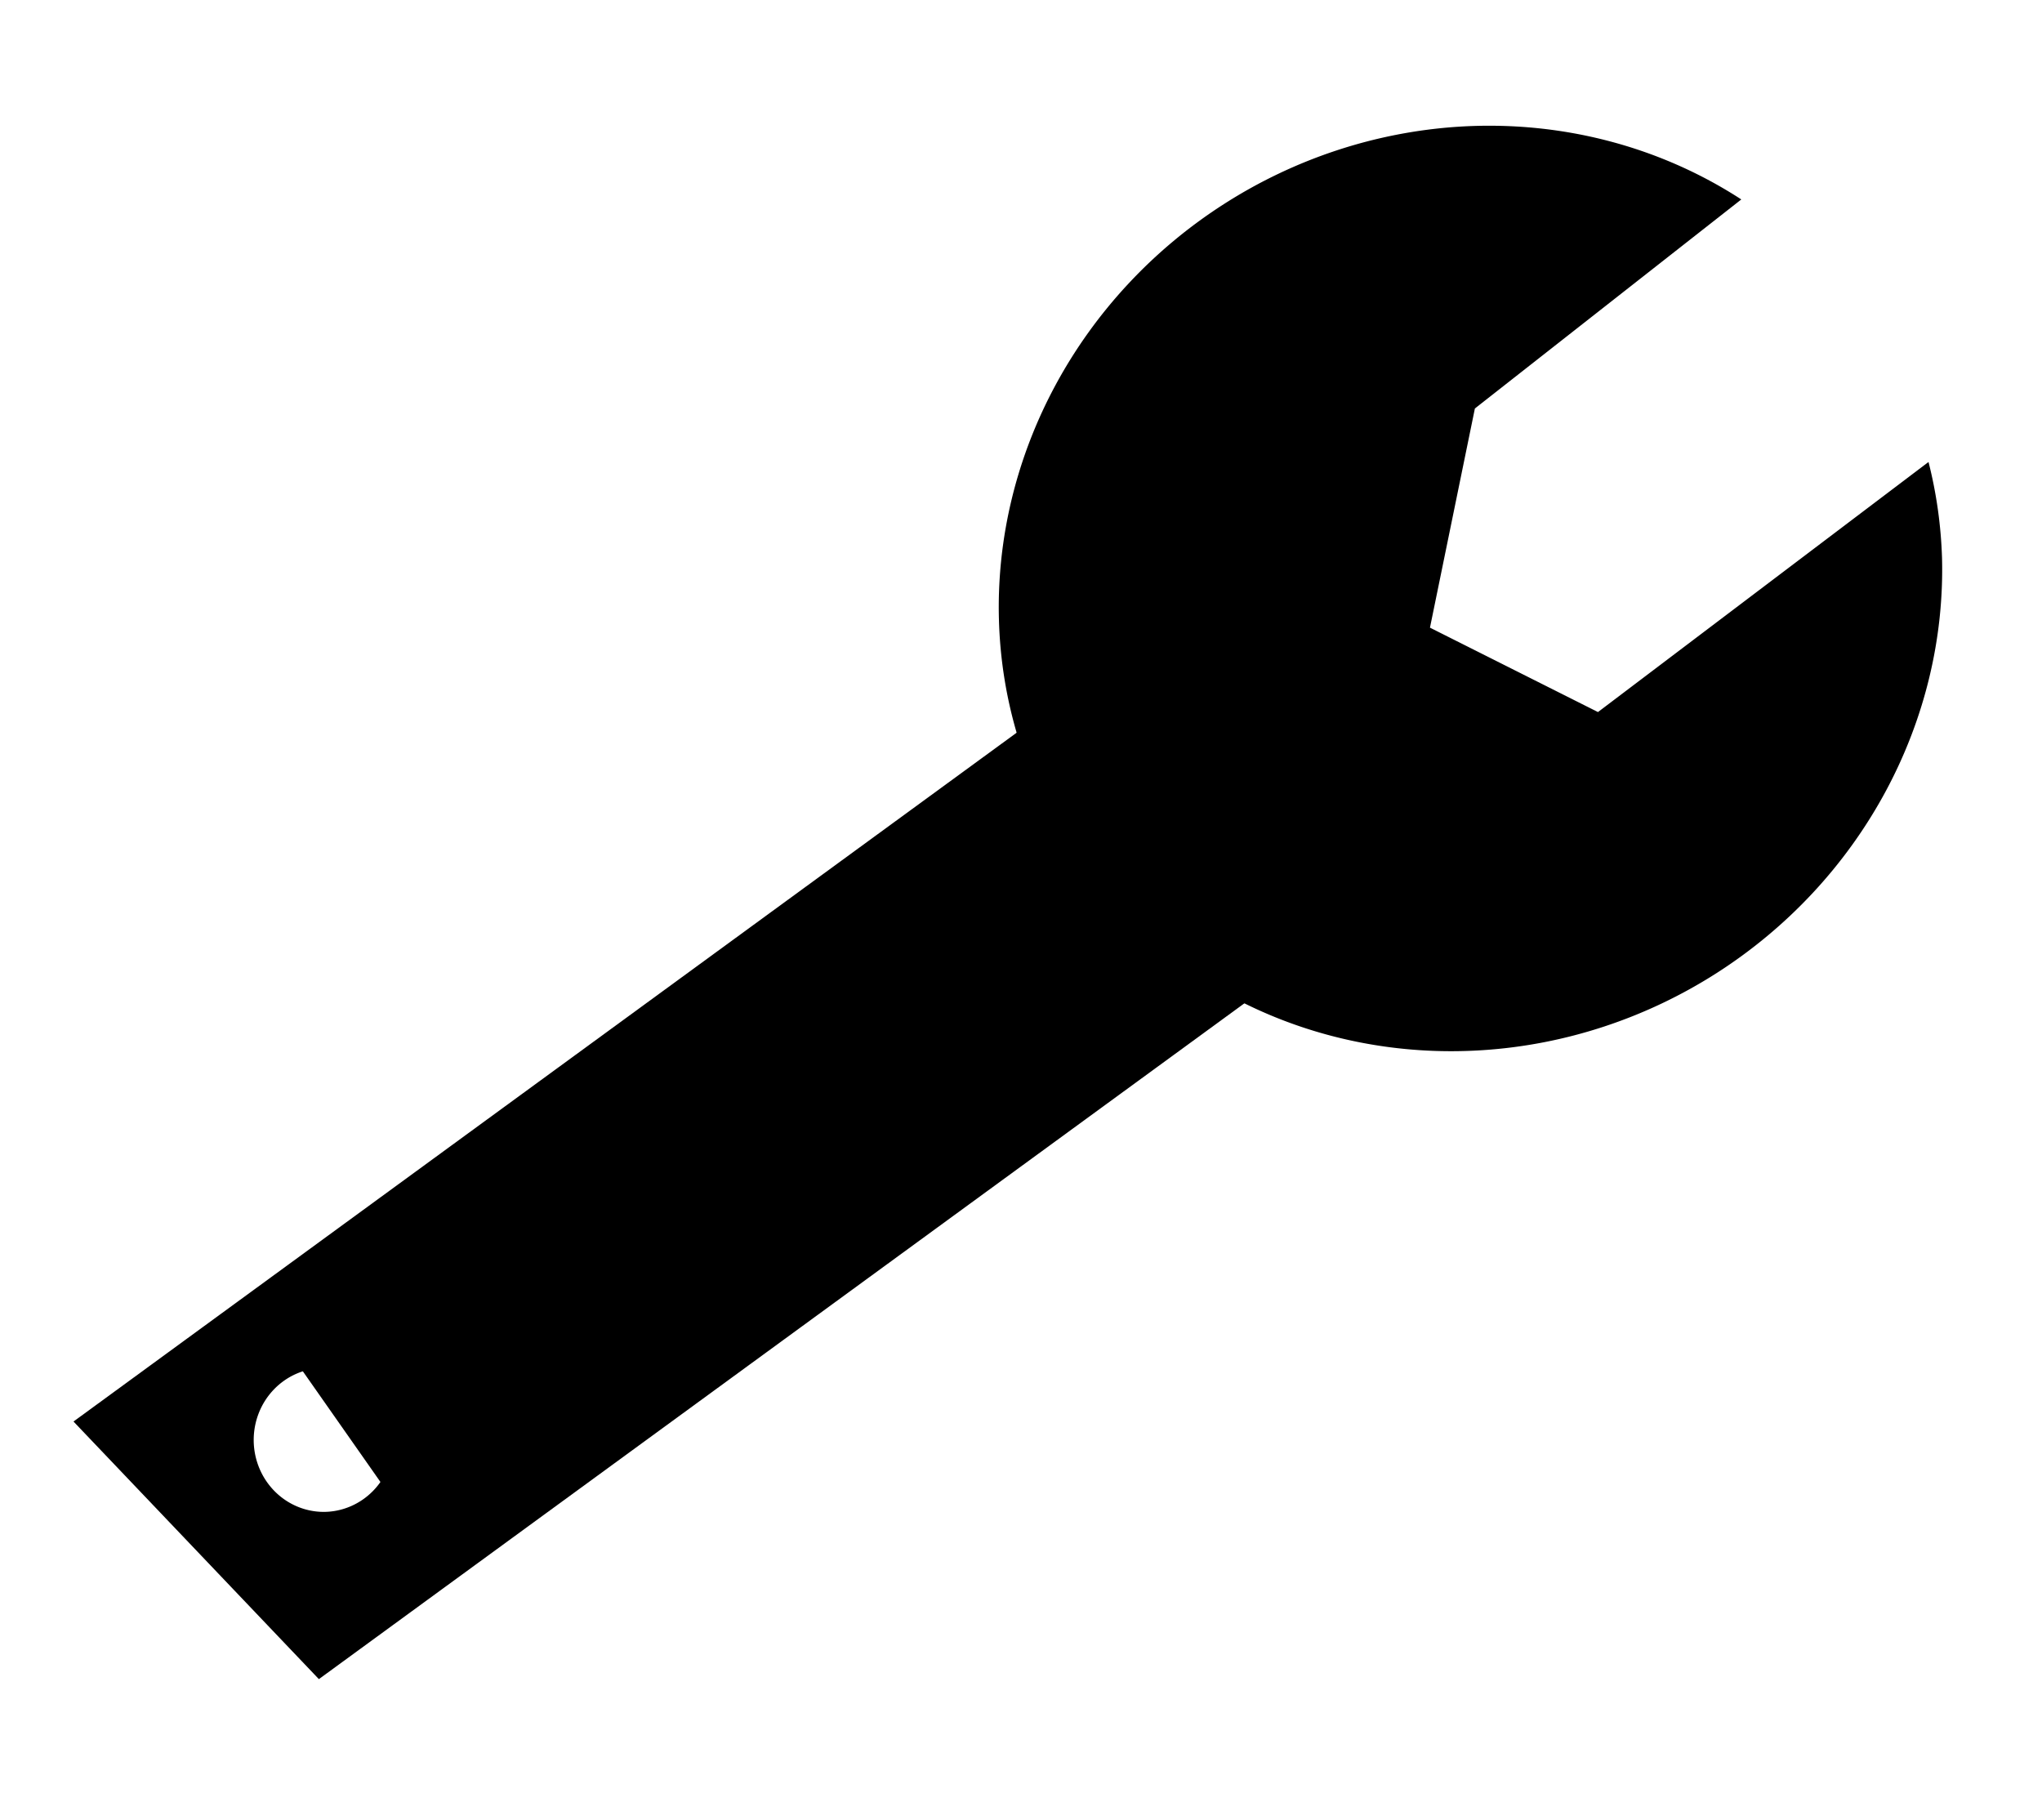 <?xml version="1.0" encoding="UTF-8" standalone="no"?>
<!-- Created with Inkscape (http://www.inkscape.org/) -->

<svg
   xmlns:dc="http://purl.org/dc/elements/1.1/"
   xmlns:cc="http://creativecommons.org/ns#"
   xmlns:rdf="http://www.w3.org/1999/02/22-rdf-syntax-ns#"
   xmlns:svg="http://www.w3.org/2000/svg"
   xmlns="http://www.w3.org/2000/svg"
   xmlns:sodipodi="http://sodipodi.sourceforge.net/DTD/sodipodi-0.dtd"
   xmlns:inkscape="http://www.inkscape.org/namespaces/inkscape"
   width="2.219mm"
   height="1.978mm"
   viewBox="0 0 7.864 7.01"
   id="svg5218"
   version="1.1"
   inkscape:version="0.91 r13725"
   sodipodi:docname="wrench.svg">
  <defs
     id="defs5220" />
  <sodipodi:namedview
     id="base"
     pagecolor="#ffffff"
     bordercolor="#666666"
     borderopacity="1.0"
     inkscape:pageopacity="0.0"
     inkscape:pageshadow="2"
     inkscape:zoom="22.627417"
     inkscape:cx="3.5019673"
     inkscape:cy="2.2434851"
     inkscape:document-units="px"
     inkscape:current-layer="g7402"
     showgrid="false"
     fit-margin-top="0"
     fit-margin-left="0"
     fit-margin-right="0"
     fit-margin-bottom="0"
     inkscape:window-width="1366"
     inkscape:window-height="715"
     inkscape:window-x="-4"
     inkscape:window-y="-4"
     inkscape:window-maximized="1" />
  <g
     id="g7402">
    <path
       inkscape:connector-curvature="0"
       id="path7380"
       d="M 5.616,0.488 A 1.758,1.839 57.61 0 0 3.847,2.385 1.758,1.839 57.61 0 0 5.71,4.044 1.758,1.839 57.61 0 0 7.479,2.148 1.758,1.839 57.61 0 0 7.427,1.779 L 6.154,2.742 5.507,2.417 5.68,1.573 6.706,0.768 A 1.758,1.839 57.61 0 0 5.616,0.488 Z"
       style="opacity:1;fill:#000000;fill-opacity:1;stroke:none;stroke-width:0.1;stroke-miterlimit:4;stroke-dasharray:none;stroke-opacity:0.941" />
    <path
       inkscape:connector-curvature="0"
       id="rect7390"
       d="M 5.278,3.509 4.335,2.515 0.283,5.474 1.228,6.466 5.278,3.509 Z M 1.522,5.788 c 0.015,0.022 0.01,0.055 -0.01,0.075 L 1.258,6.111 c -0.02,0.02 -0.05,0.019 -0.065,-0.003 L 0.83,5.585 c -0.015,-0.022 -0.012,-0.054 0.008,-0.074 L 1.093,5.262 c 0.02,-0.02 0.048,-0.018 0.063,0.004 L 1.522,5.788 Z"
       style="opacity:1;fill:#000000;fill-opacity:1;stroke:none;stroke-width:0.1;stroke-miterlimit:4;stroke-dasharray:none;stroke-opacity:0.941" />
    <path
       style="opacity:1;fill:#000000;fill-opacity:1;stroke:none;stroke-width:0.1;stroke-miterlimit:4;stroke-dasharray:none;stroke-opacity:0.941"
       d="M 1.297 5.025 L 0.709 5.395 C 0.69 5.406 0.684 5.431 0.695 5.449 L 1.172 6.209 C 1.184 6.228 1.208 6.232 1.227 6.221 L 1.814 5.854 C 1.833 5.842 1.84 5.817 1.828 5.799 L 1.352 5.037 C 1.34 5.018 1.315 5.014 1.297 5.025 z M 1.246 5.268 A 0.27 0.277 0 0 1 1.516 5.545 A 0.27 0.277 0 0 1 1.246 5.822 A 0.27 0.277 0 0 1 0.977 5.545 A 0.27 0.277 0 0 1 1.246 5.268 z "
       id="rect7400" />
  </g>
</svg>
